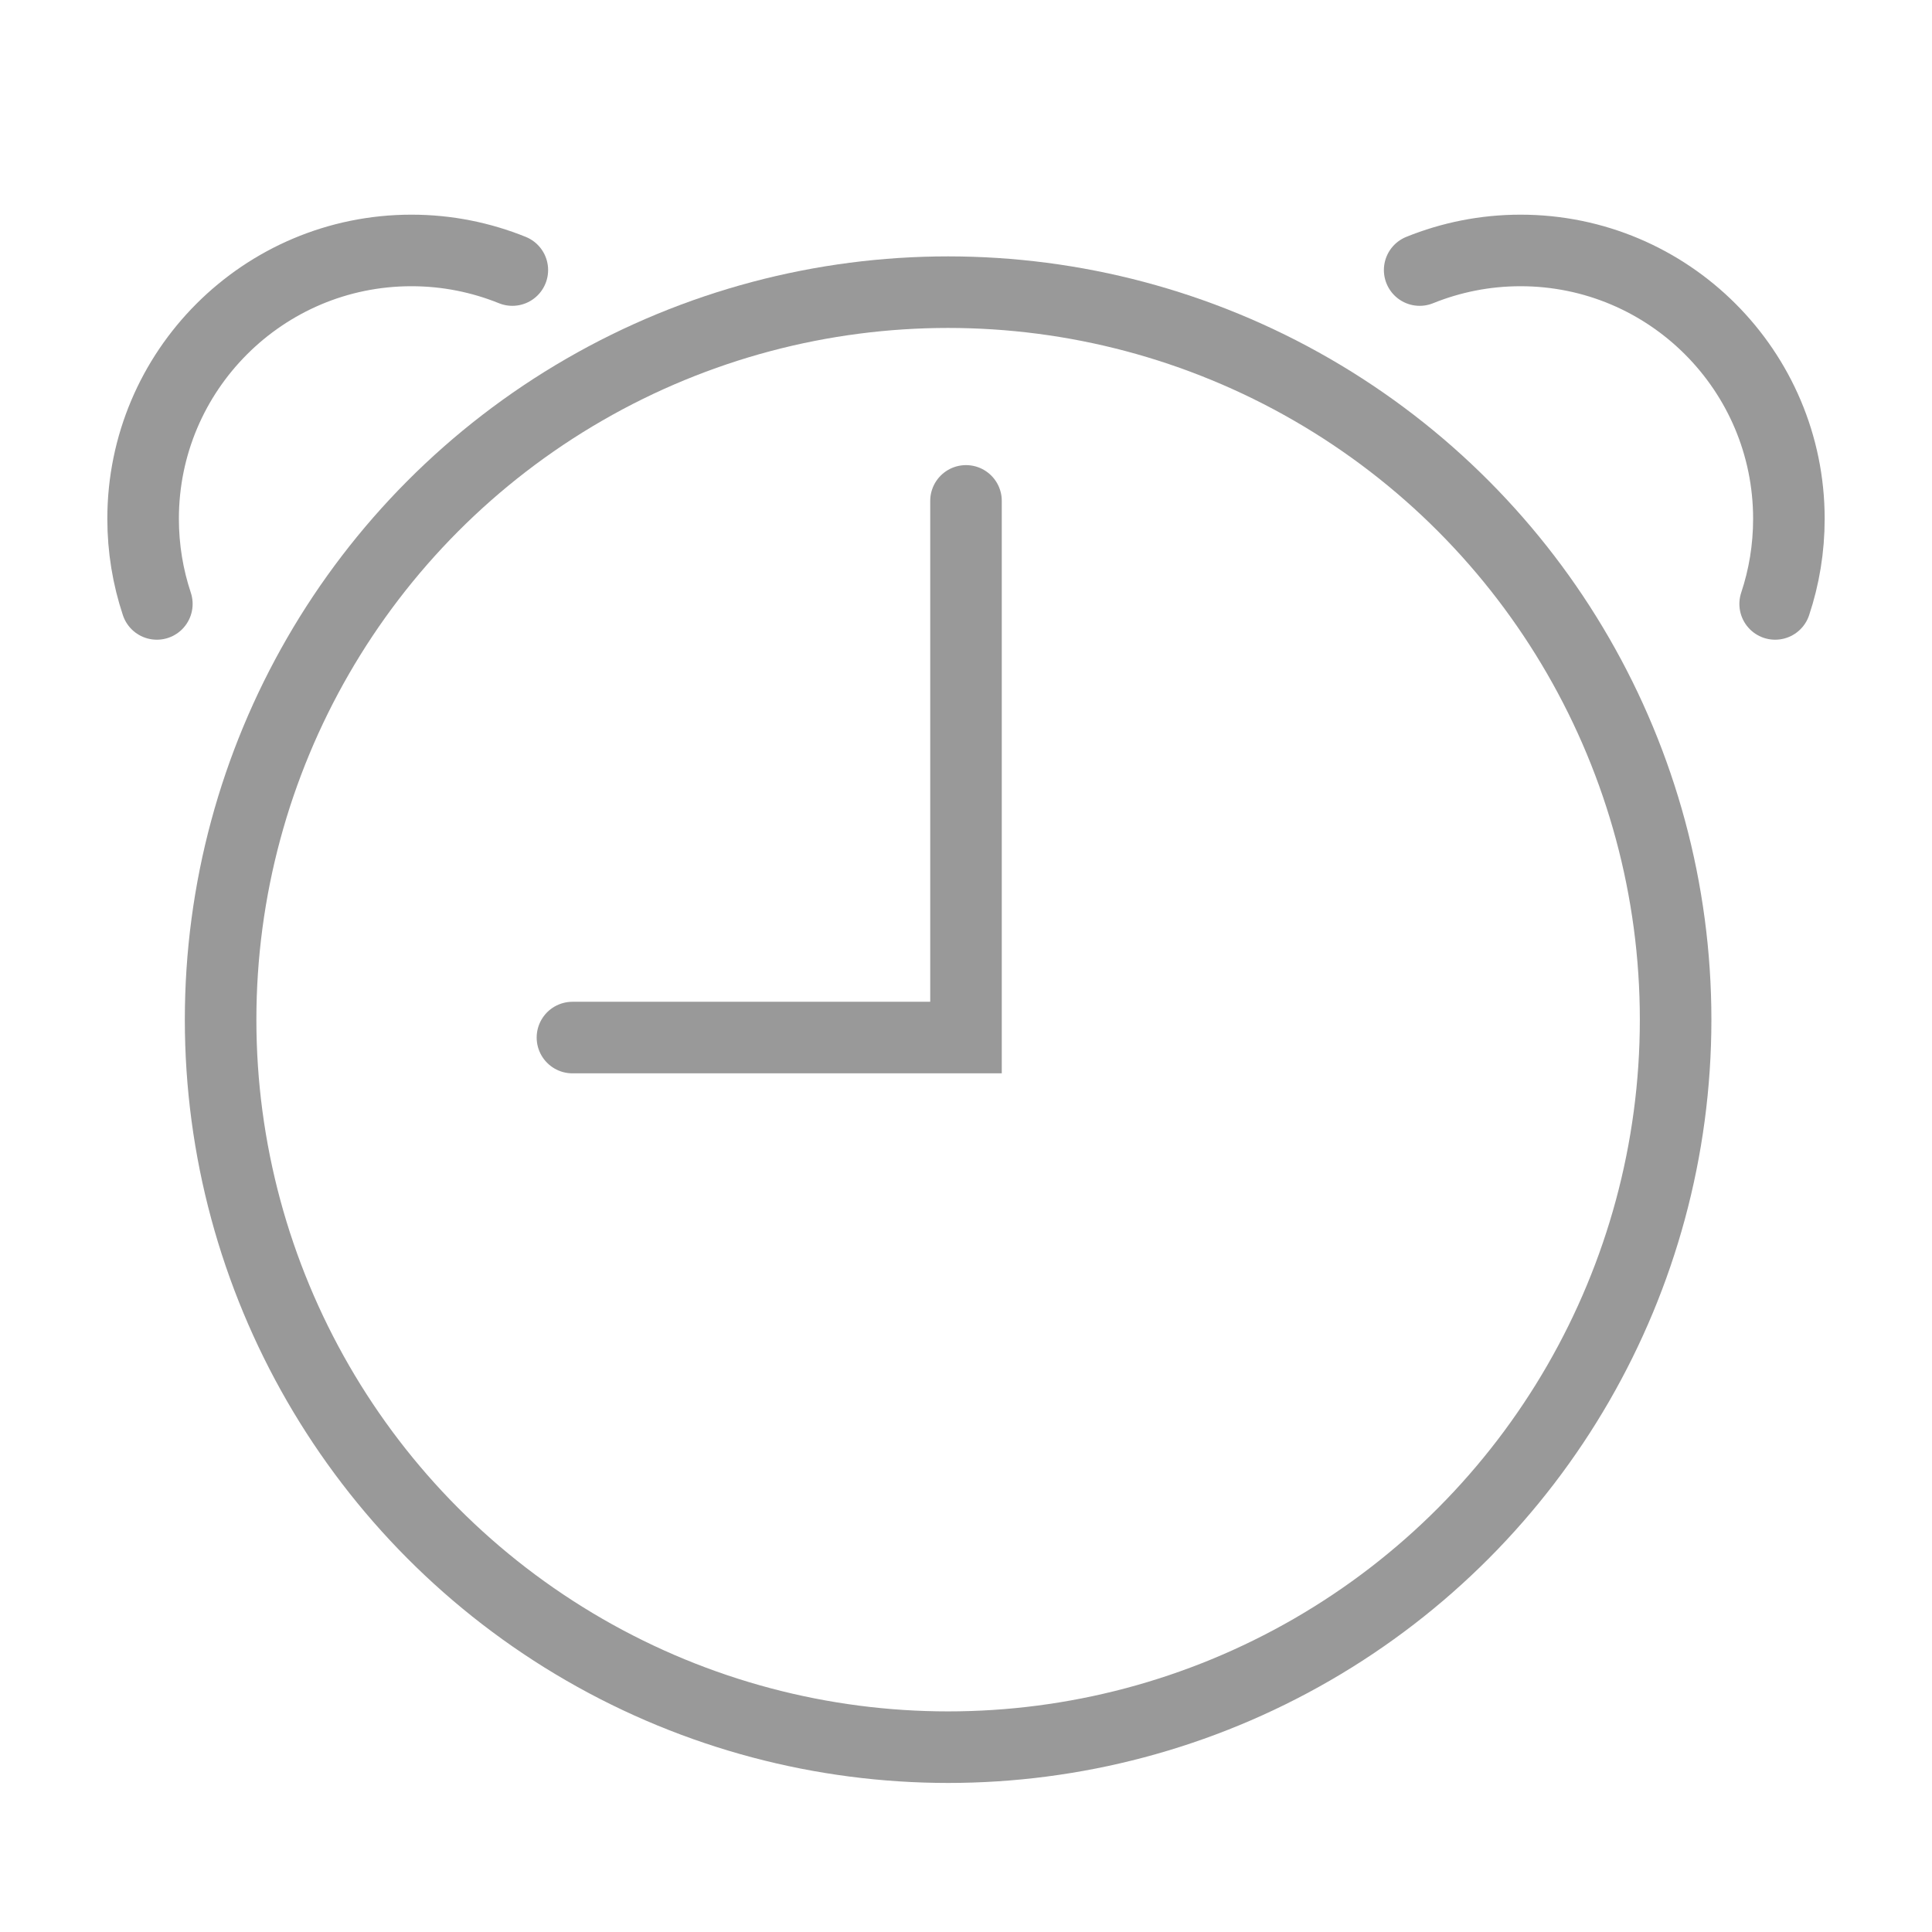 <svg xmlns="http://www.w3.org/2000/svg" width="27" height="27" viewBox="0 0 27 27"><g fill="none" stroke="#999" stroke-linecap="round" stroke-miterlimit="10"><circle cx="13.25" cy="14.25" r="10.167"/><path d="M13.5 7v7.5H8m16.808-6.06c.125-.375.192-.774.192-1.19 0-2.07-1.68-3.75-3.75-3.75-.5 0-.974.098-1.41.274M2.192 8.44C2.067 8.064 2 7.665 2 7.25 2 5.18 3.68 3.5 5.75 3.5c.5 0 .974.098 1.41.274"/></g></svg>